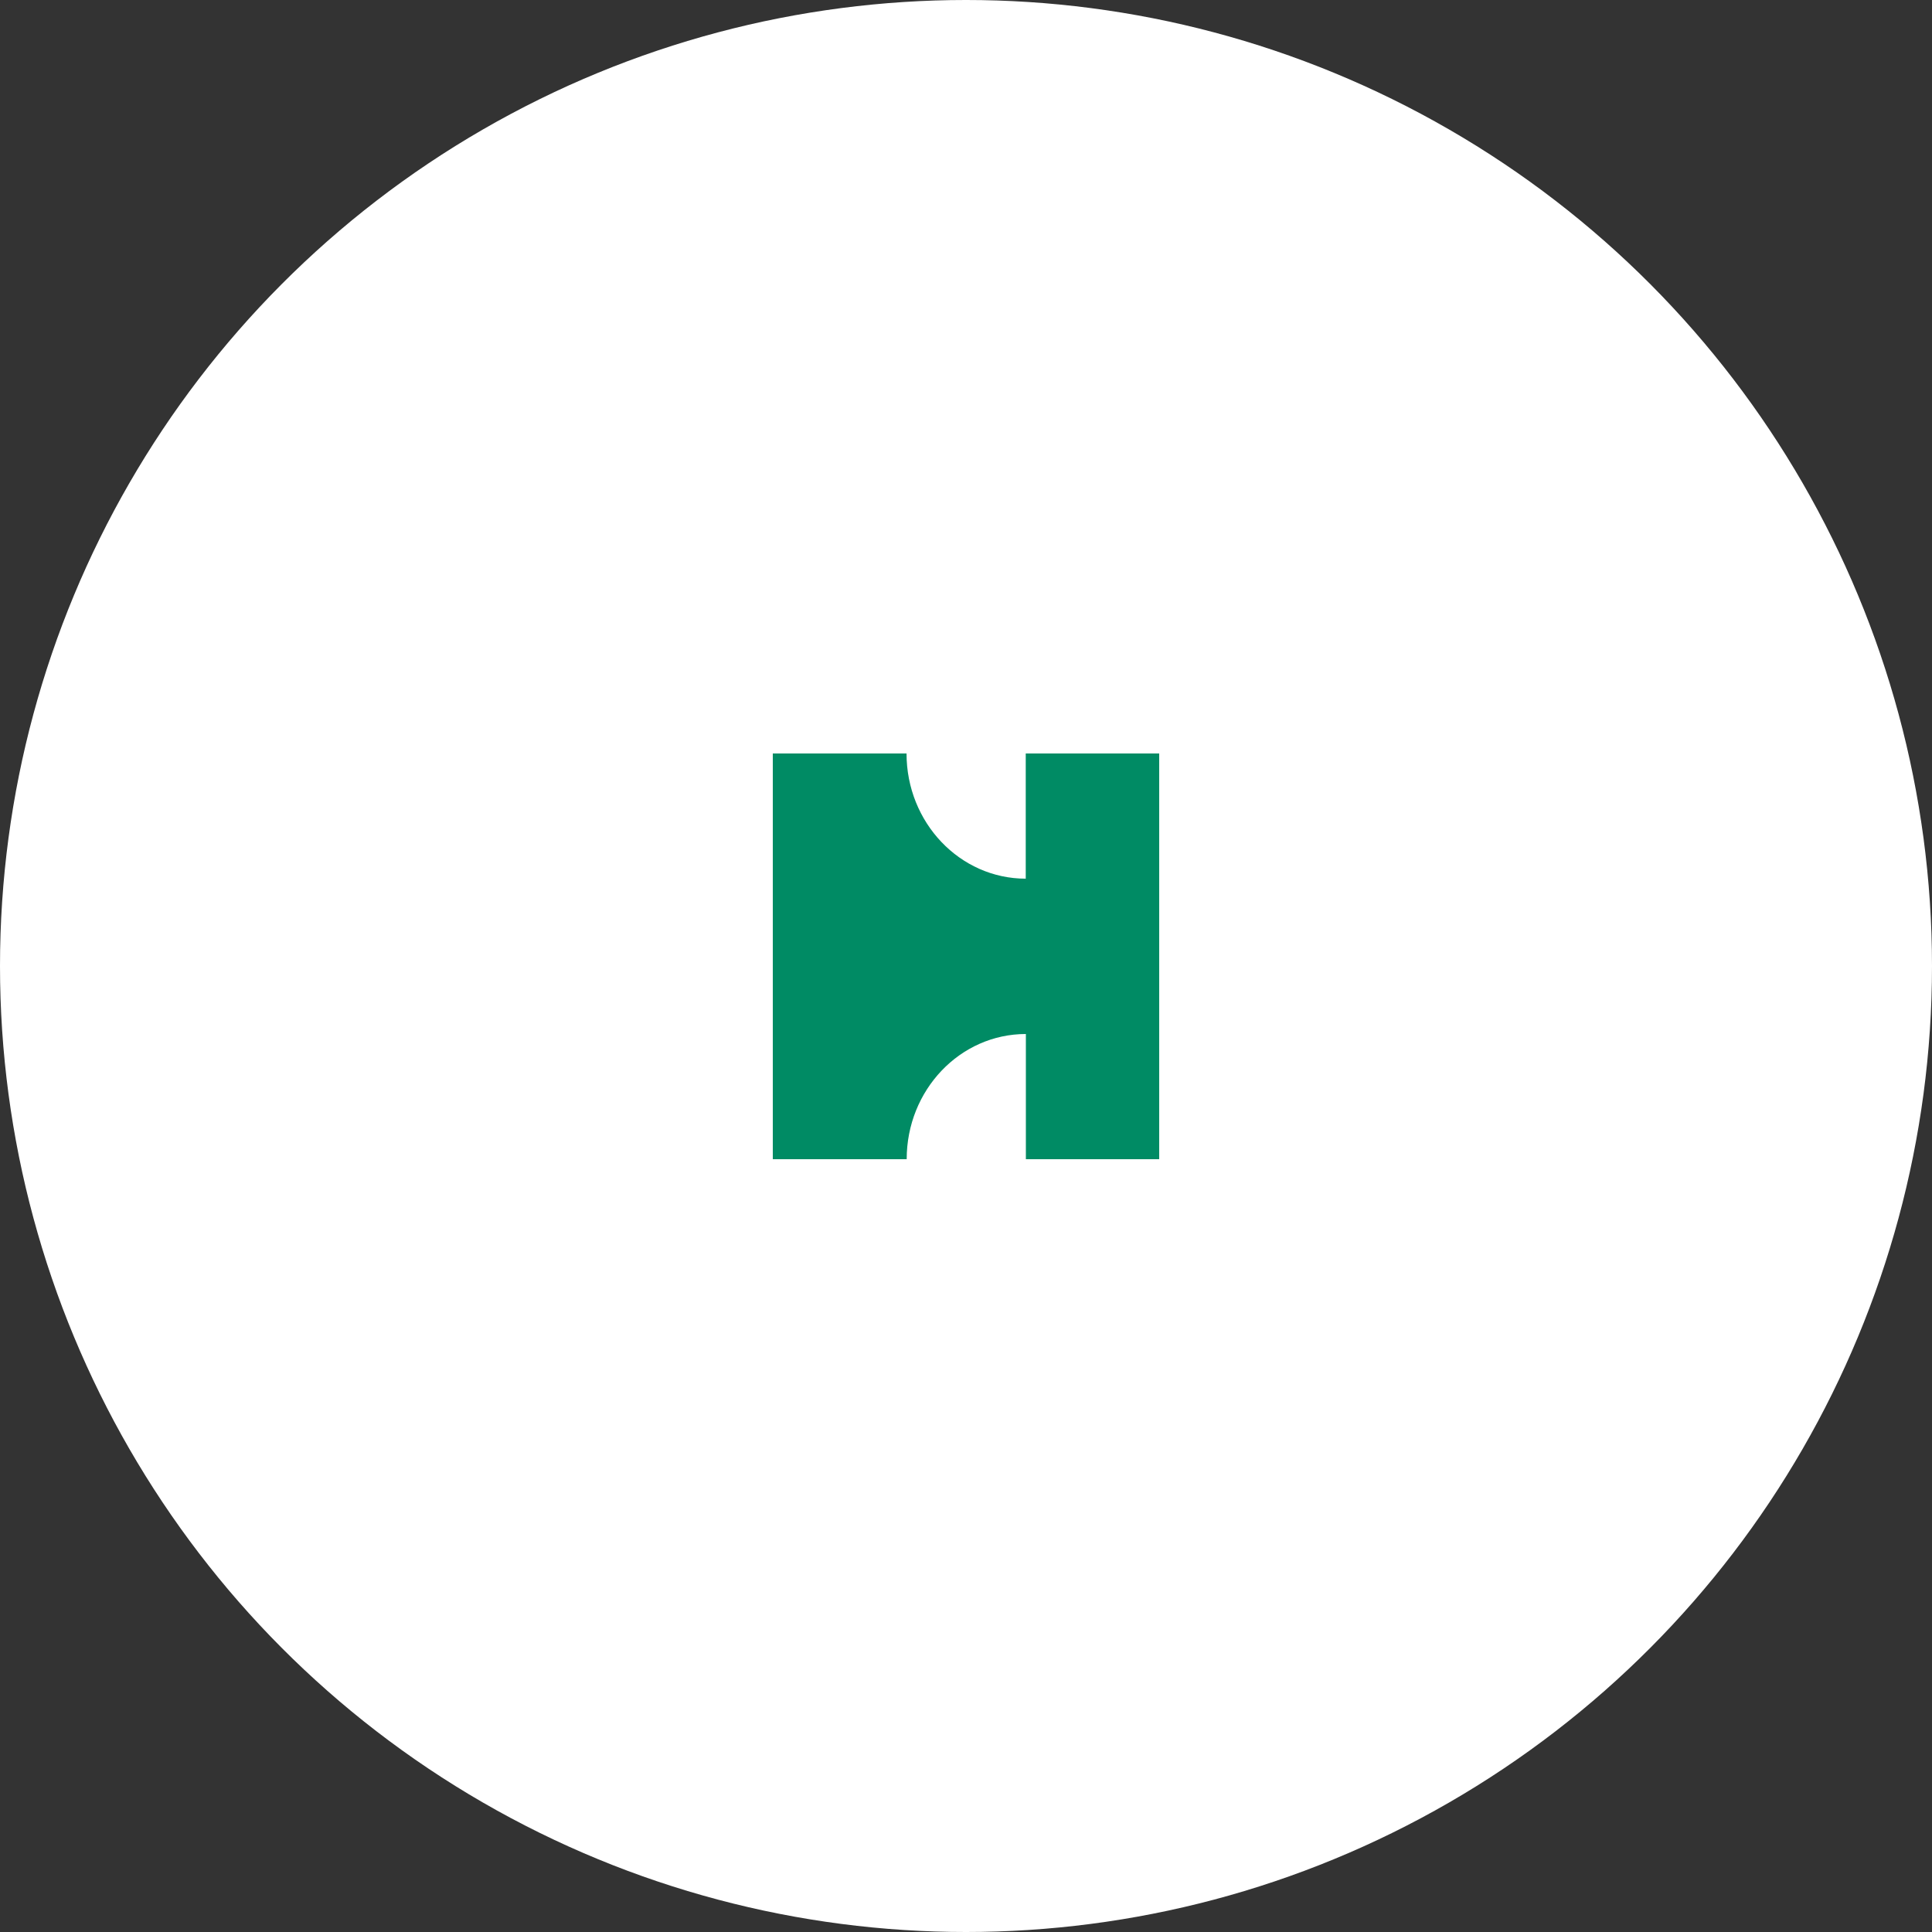 <svg width="100" height="100" viewBox="0 0 100 100" fill="none" xmlns="http://www.w3.org/2000/svg">
<rect x="0" y="0" width="100" height="100" fill="#333333" stroke="none"/>
<circle cx="50" cy="50" r="50" fill="white"/>
<path d="M53.092 39V45.48C49.684 45.48 46.922 42.579 46.922 39H40V60H46.93C46.93 56.421 49.691 53.52 53.099 53.52V60H60V39H53.092Z" fill="#008B64"/>
</svg>
